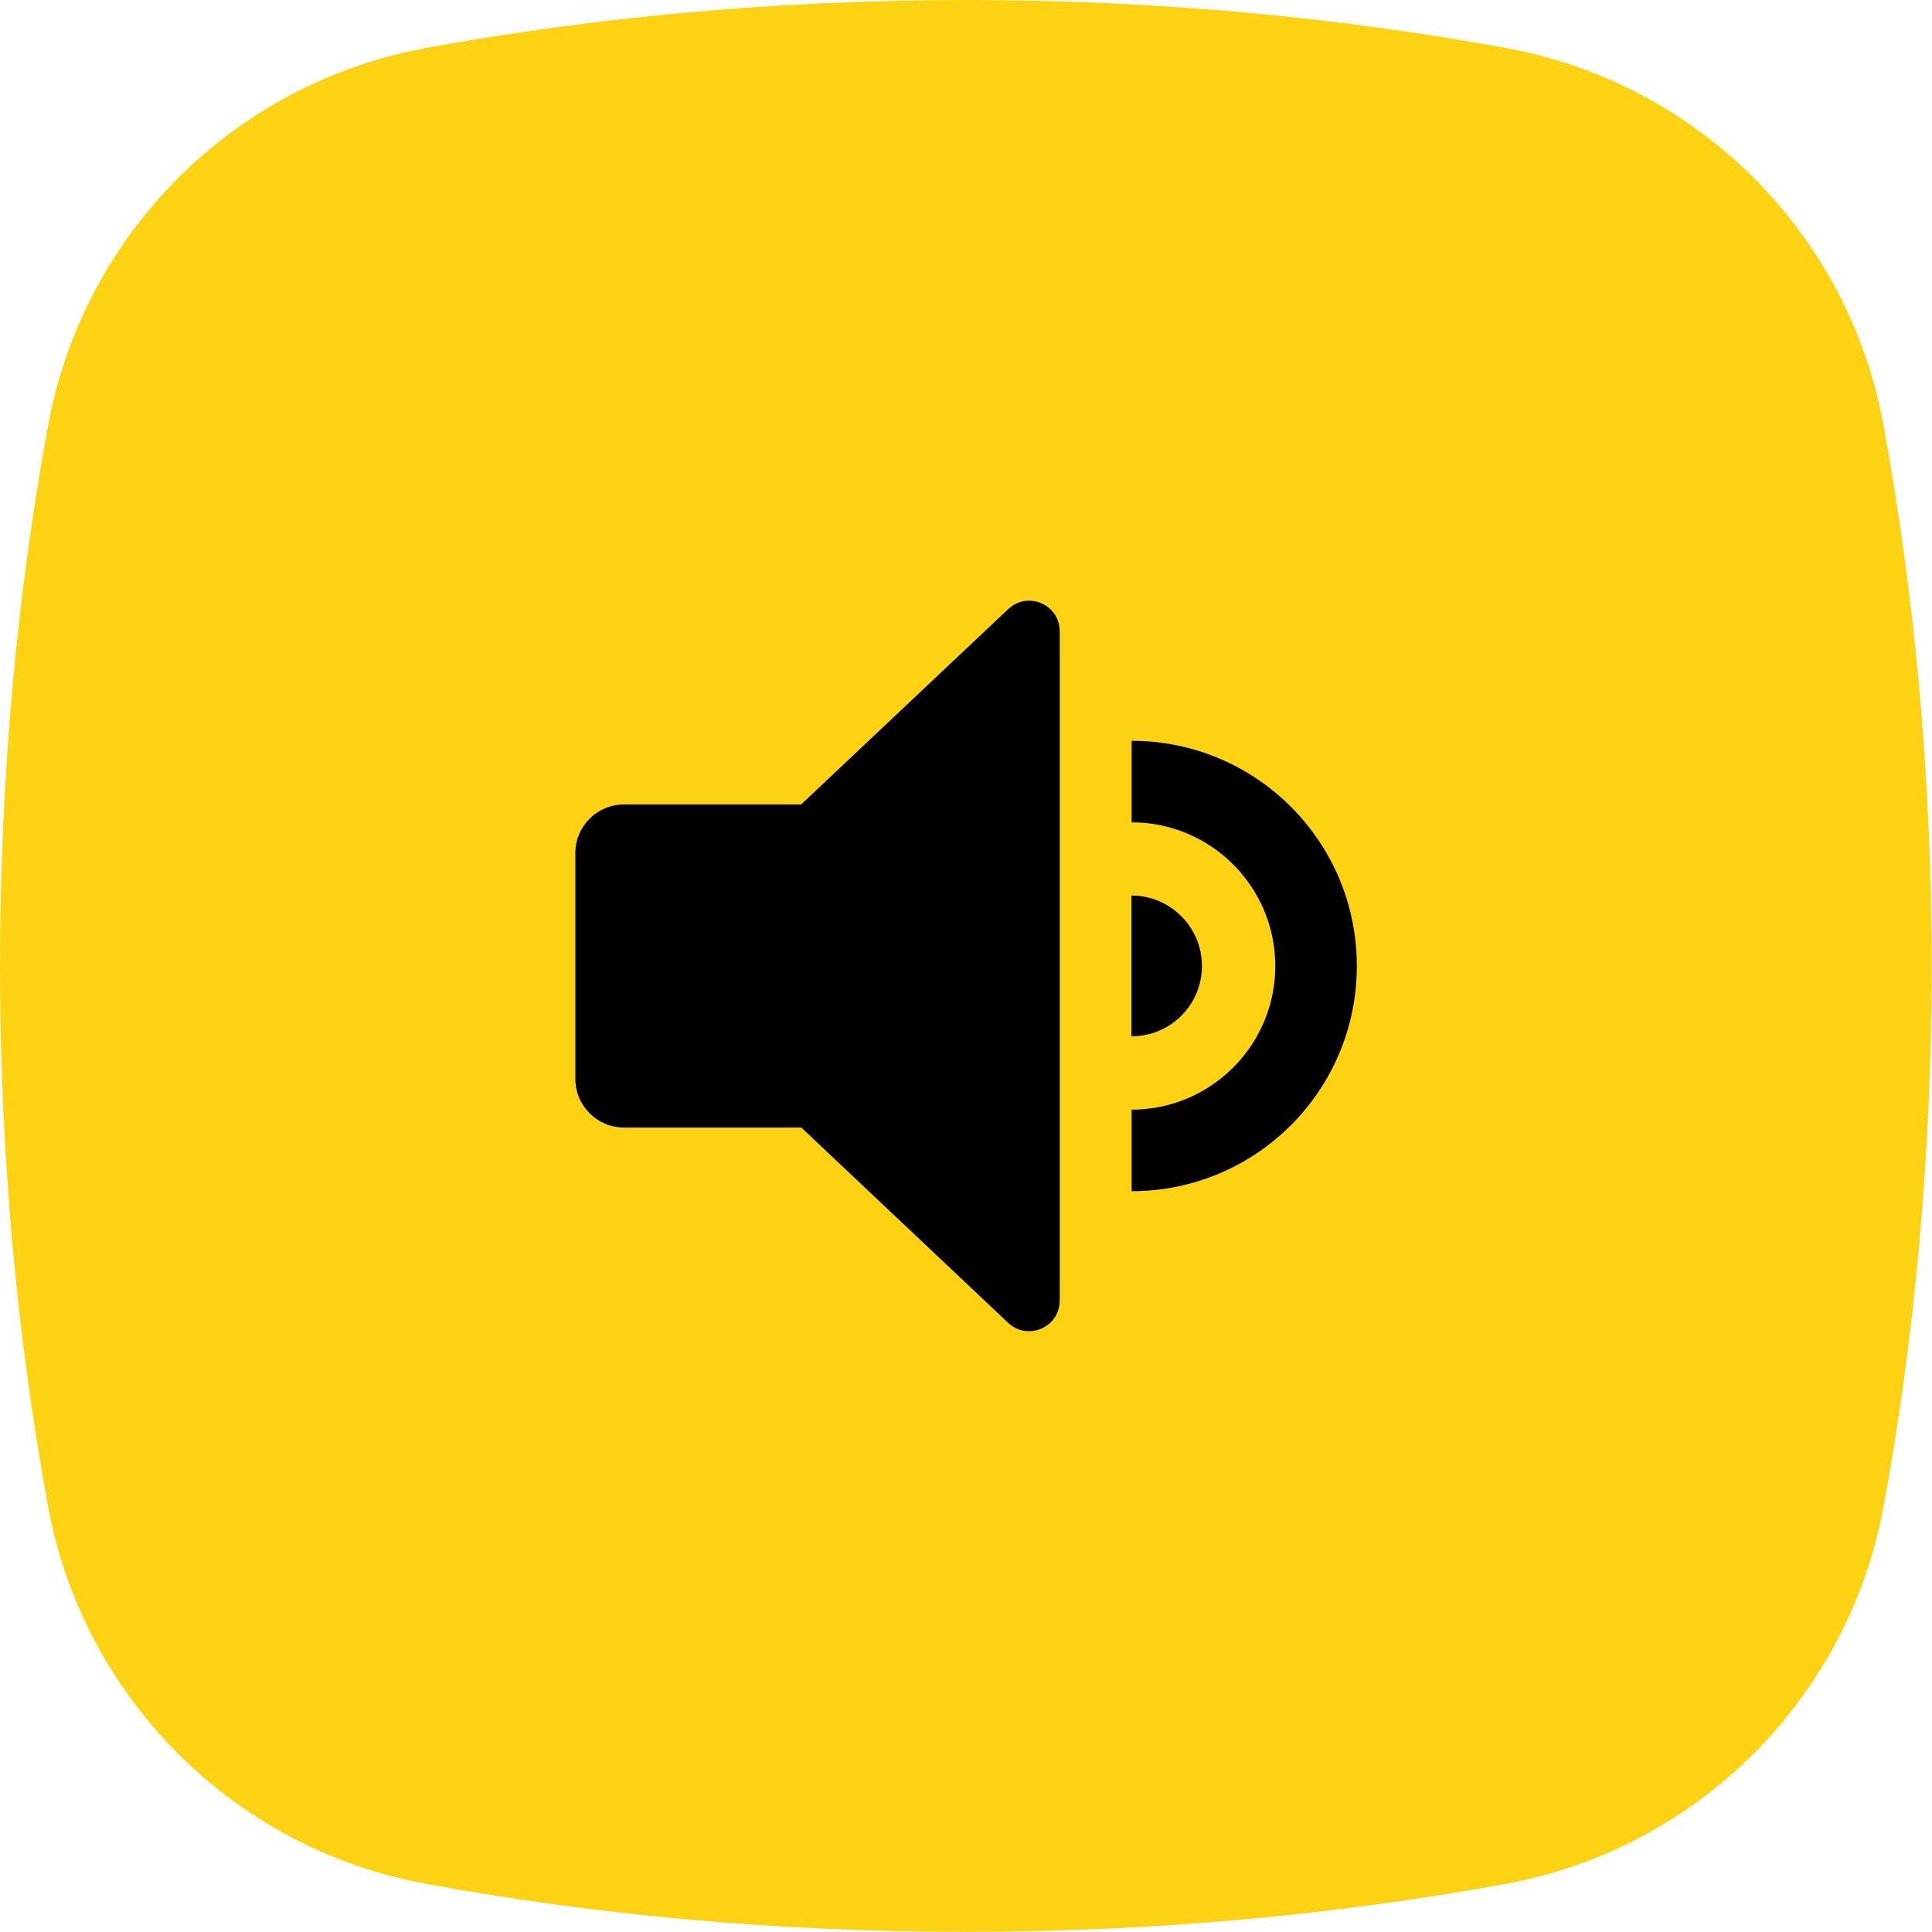 <?xml version="1.0" encoding="utf-8"?>
<!-- Generator: Adobe Illustrator 27.9.0, SVG Export Plug-In . SVG Version: 6.00 Build 0)  -->
<svg version="1.1" id="Vrstva_1" xmlns="http://www.w3.org/2000/svg" xmlns:xlink="http://www.w3.org/1999/xlink" x="0px" y="0px"
	 viewBox="0 0 118.74 118.74" style="enable-background:new 0 0 118.74 118.74;" xml:space="preserve">
<style type="text/css">
	.st0{fill:url(#SVGID_1_);}
	.st1{fill:#0E101F;}
	.st2{fill:#FCD213;}
	.st3{fill:#010202;}
	.st4{fill:none;stroke:#000000;stroke-width:7;stroke-miterlimit:10;}
	.st5{fill:#FDD213;}
	.st6{fill:#6BB42D;}
	.st7{fill:#E83C3D;}
</style>
<g>
</g>
<path class="st2" d="M26.18,2.95C14.36,5.12,5.12,14.36,2.95,26.18C1.04,36.62,0,47.78,0,59.37s1.04,22.75,2.95,33.19
	c2.17,11.81,11.41,21.05,23.22,23.22c10.44,1.92,21.6,2.95,33.19,2.95s22.75-1.04,33.19-2.95c11.81-2.17,21.05-11.41,23.22-23.22
	c1.92-10.44,2.95-21.6,2.95-33.19c0-11.61-1.04-22.78-2.96-33.23C113.61,14.35,104.39,5.13,92.6,2.96C82.15,1.04,70.98,0,59.37,0
	C47.78,0,36.62,1.04,26.18,2.95z"/>
<g>
	<path d="M61.96,37.44L49.24,49.44H38.36c-1.66,0-3,1.34-3,3V66.3c0,1.66,1.34,3,3,3h10.89L61.96,81.3c1.2,1.13,3.17,0.28,3.17-1.37
		V38.8C65.13,37.15,63.16,36.3,61.96,37.44z"/>
	<g>
		<path d="M73.87,59.37c0-2.39-1.94-4.33-4.33-4.33v8.65C71.93,63.7,73.87,61.76,73.87,59.37z"/>
		<path d="M69.55,45.53v5.01c4.87,0,8.83,3.96,8.83,8.83s-3.96,8.83-8.83,8.83v5.01c7.64,0,13.84-6.19,13.84-13.84
			S77.19,45.53,69.55,45.53z"/>
	</g>
</g>
</svg>
